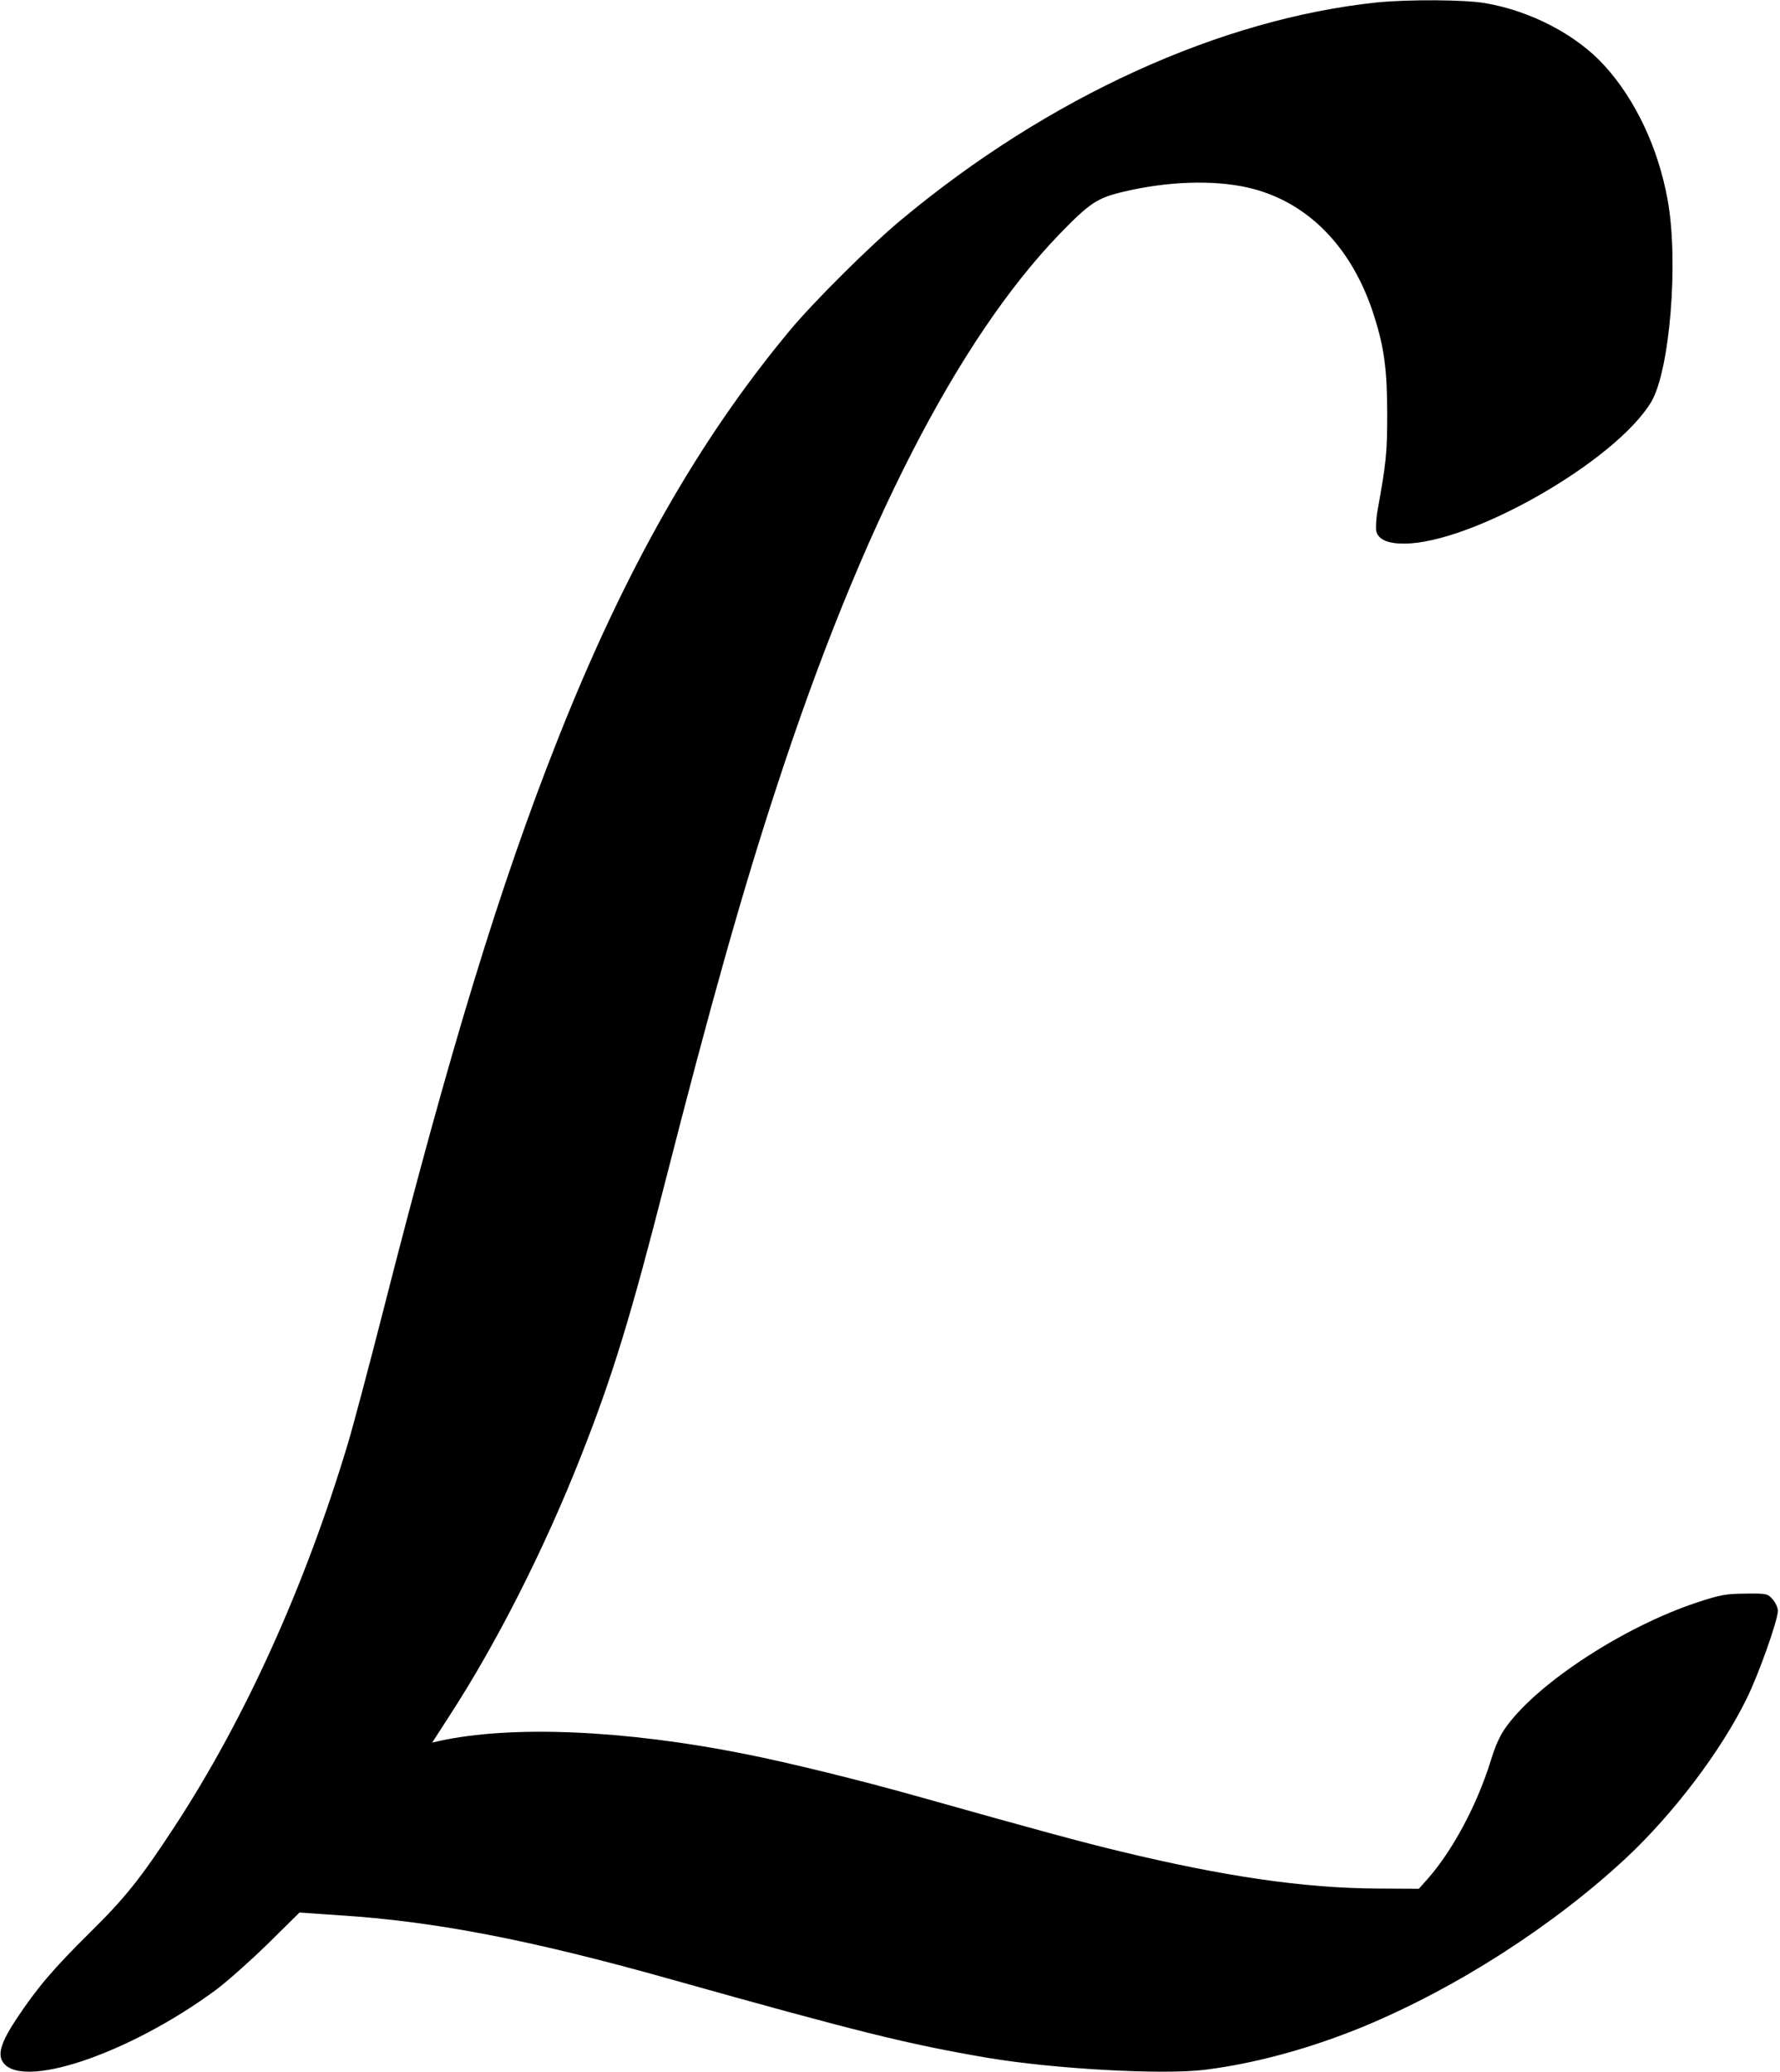 <?xml version="1.0" standalone="no"?>
<!DOCTYPE svg PUBLIC "-//W3C//DTD SVG 20010904//EN"
 "http://www.w3.org/TR/2001/REC-SVG-20010904/DTD/svg10.dtd">
<svg version="1.0" xmlns="http://www.w3.org/2000/svg"
 width="832pt" height="968pt" viewBox="0 0 832 968"
 preserveAspectRatio="xMidYMid meet">
<g transform="translate(0,968) scale(0.1,-0.1)"
fill="#000000" stroke="none">
<path d="M6440 9669 c-735 -76 -1541 -443 -2230 -1018 -142 -118 -408 -382
-519 -516 -426 -512 -771 -1119 -1084 -1910 -270 -682 -503 -1443 -816 -2670
-66 -258 -140 -537 -165 -620 -200 -667 -483 -1291 -813 -1794 -158 -241 -228
-328 -393 -491 -171 -169 -247 -258 -345 -406 -66 -100 -85 -156 -65 -193 76
-142 588 28 1000 332 52 39 161 136 242 215 l148 146 187 -13 c444 -28 893
-115 1538 -296 883 -248 1121 -307 1492 -370 309 -52 815 -80 1013 -56 234 29
488 98 738 200 436 180 892 472 1235 792 220 206 442 499 561 742 57 115 146
367 146 411 0 14 -11 38 -24 53 -24 27 -26 28 -128 27 -92 -1 -116 -5 -228
-42 -335 -111 -735 -370 -886 -575 -32 -43 -53 -88 -78 -170 -65 -206 -178
-416 -294 -547 l-40 -45 -193 1 c-346 2 -715 56 -1204 174 -183 44 -389 100
-940 255 -277 78 -607 159 -814 200 -560 112 -1092 135 -1430 60 l-31 -7 75
116 c225 345 450 789 622 1226 148 375 232 651 394 1285 207 810 361 1358 521
1844 394 1206 846 2086 1321 2578 141 145 175 168 298 197 205 49 419 56 580
20 279 -63 491 -278 593 -604 46 -145 60 -250 60 -455 0 -184 -5 -228 -46
-455 -6 -36 -8 -78 -5 -93 10 -38 54 -57 129 -57 317 0 990 386 1156 662 87
146 129 655 77 943 -44 244 -151 470 -296 629 -130 143 -342 254 -555 291 -95
17 -359 18 -504 4z"/>
</g>
</svg>
